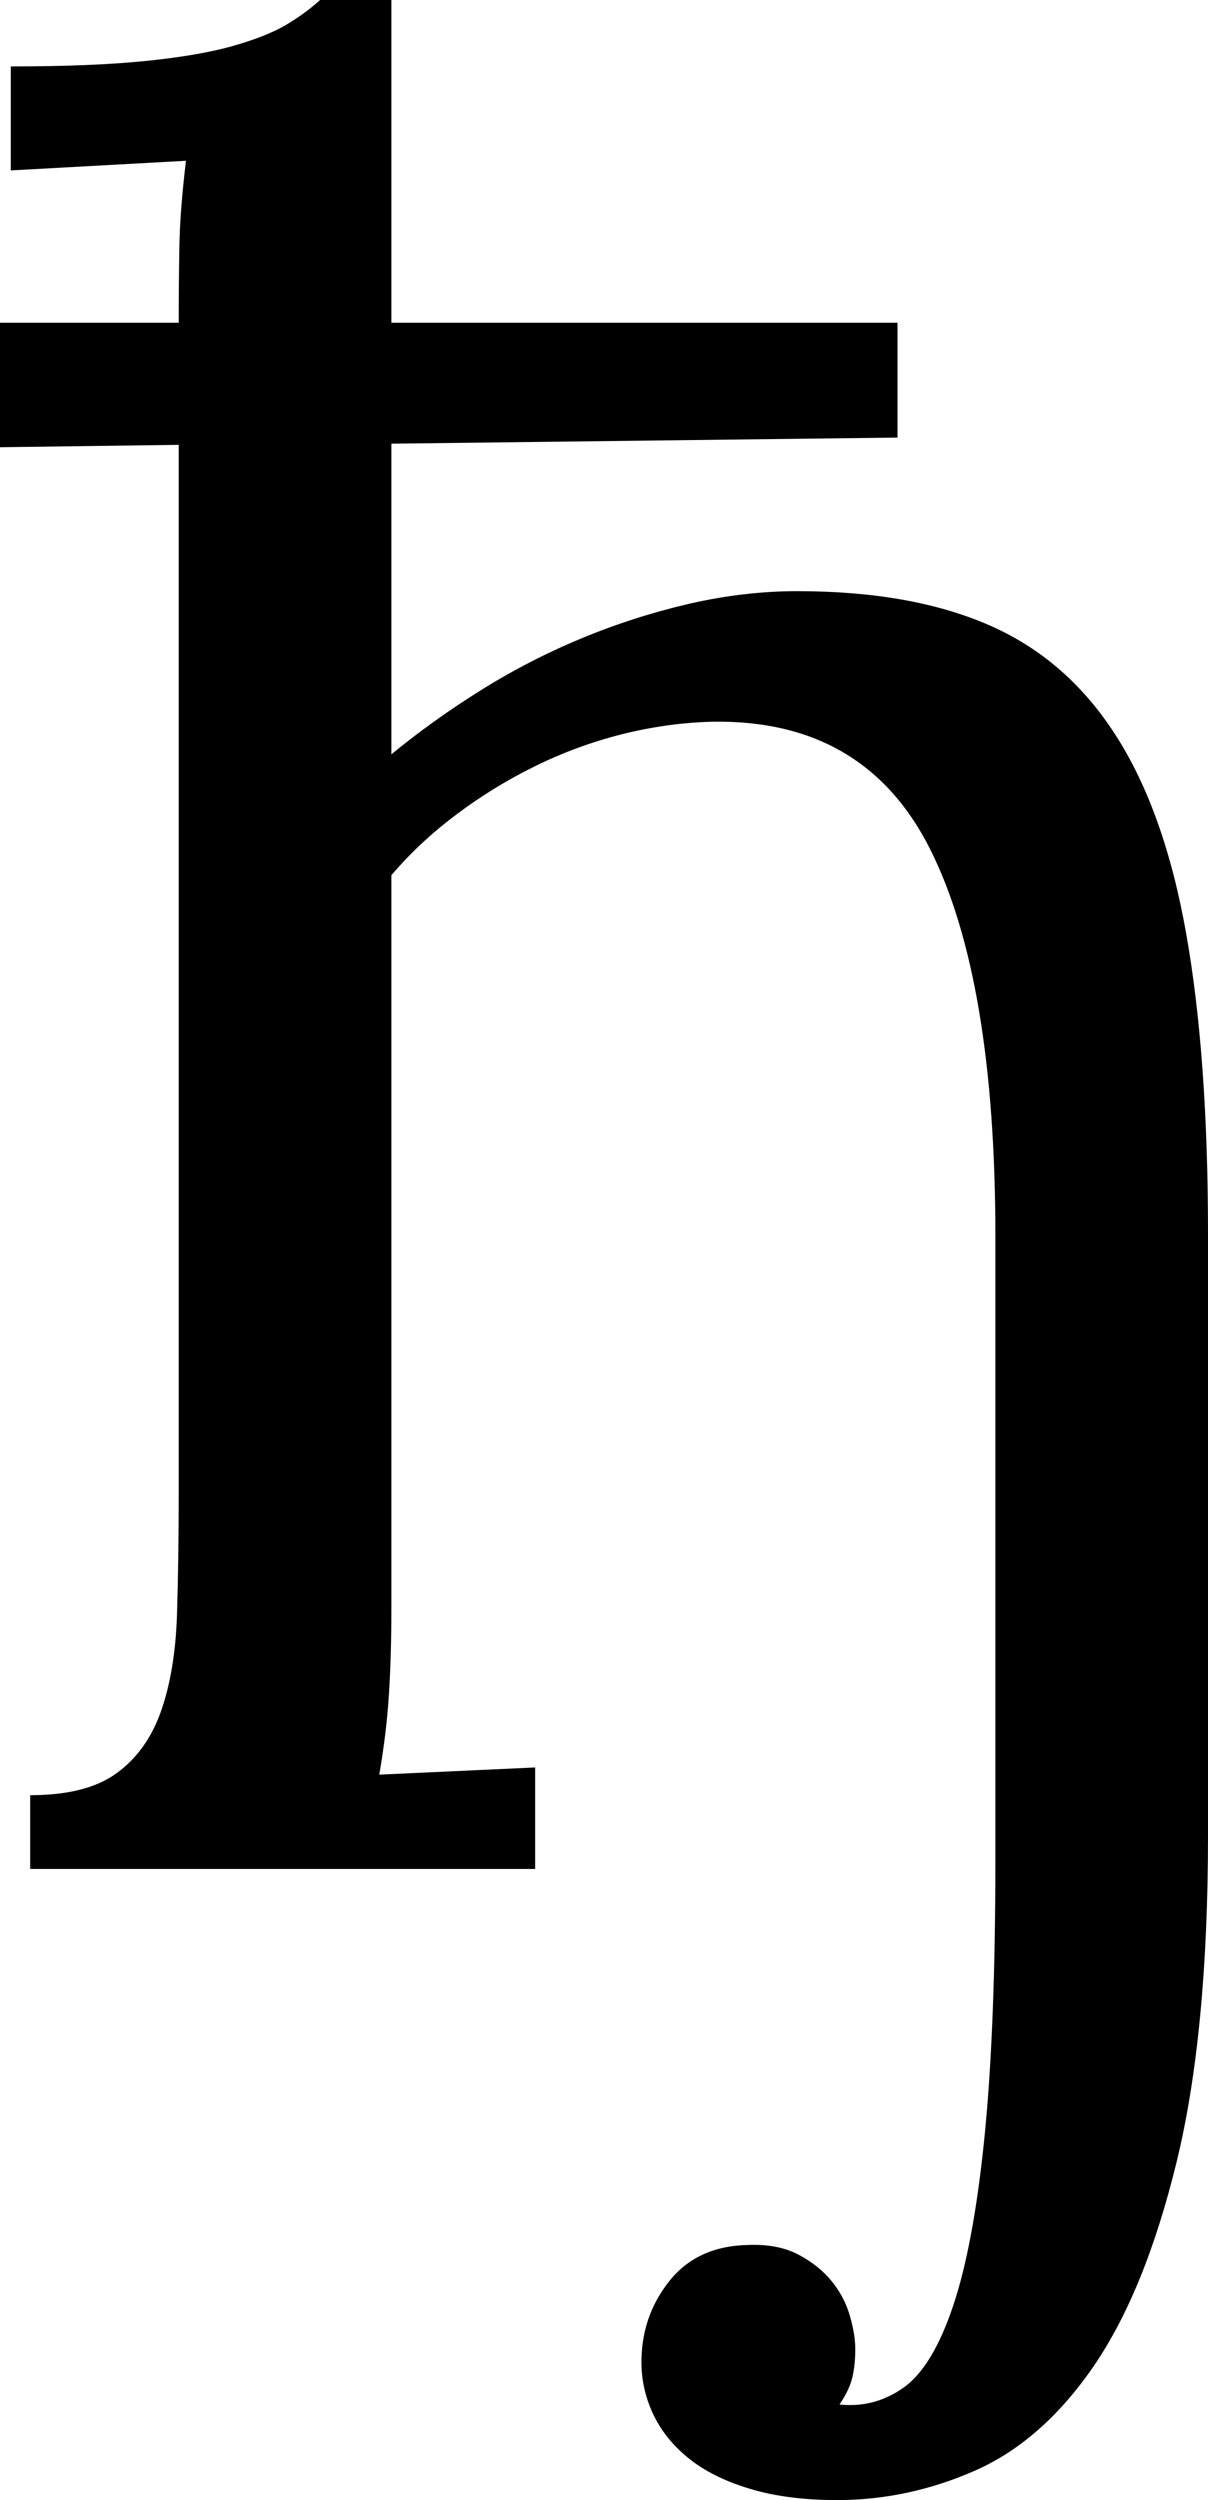 <svg width="14.648" height="30.293" viewBox="0.645 -52.939 14.648 30.293" xmlns="http://www.w3.org/2000/svg"><path d="M5.391 -43.799C5.723 -44.072 6.084 -44.331 6.475 -44.575C6.865 -44.819 7.273 -45.029 7.698 -45.205C8.123 -45.381 8.557 -45.52 9.001 -45.623C9.446 -45.725 9.883 -45.776 10.312 -45.776C11.23 -45.776 12.004 -45.64 12.634 -45.366C13.264 -45.093 13.777 -44.648 14.172 -44.033C14.568 -43.418 14.854 -42.615 15.029 -41.624C15.205 -40.632 15.293 -39.419 15.293 -37.983L15.293 -30.703C15.293 -29.102 15.166 -27.781 14.912 -26.741C14.658 -25.701 14.324 -24.878 13.909 -24.272C13.494 -23.667 13.015 -23.245 12.473 -23.005C11.931 -22.766 11.372 -22.646 10.796 -22.646C10.386 -22.646 10.029 -22.693 9.727 -22.786C9.424 -22.878 9.177 -23.003 8.987 -23.159C8.796 -23.315 8.655 -23.494 8.562 -23.694C8.469 -23.894 8.423 -24.102 8.423 -24.316C8.423 -24.688 8.535 -25.015 8.76 -25.298C8.984 -25.581 9.302 -25.728 9.712 -25.737C9.956 -25.747 10.161 -25.708 10.327 -25.62C10.493 -25.532 10.627 -25.425 10.73 -25.298C10.833 -25.171 10.906 -25.032 10.95 -24.88C10.994 -24.729 11.016 -24.595 11.016 -24.478C11.016 -24.341 11.003 -24.224 10.979 -24.126C10.955 -24.028 10.903 -23.921 10.825 -23.804C11.108 -23.774 11.367 -23.843 11.602 -24.009C11.836 -24.175 12.036 -24.504 12.202 -24.998C12.368 -25.491 12.495 -26.174 12.583 -27.048C12.671 -27.922 12.715 -29.048 12.715 -30.425L12.715 -37.954C12.715 -40.034 12.451 -41.599 11.924 -42.649C11.396 -43.699 10.518 -44.214 9.287 -44.194C8.916 -44.185 8.547 -44.133 8.181 -44.041C7.815 -43.948 7.463 -43.818 7.126 -43.652C6.79 -43.486 6.472 -43.291 6.174 -43.066C5.876 -42.842 5.615 -42.598 5.391 -42.334L5.391 -33.472C5.391 -33.071 5.381 -32.717 5.361 -32.41C5.342 -32.102 5.303 -31.777 5.244 -31.436L7.134 -31.523L7.134 -30.293L1.011 -30.293L1.011 -31.187C1.47 -31.187 1.821 -31.277 2.065 -31.458C2.31 -31.638 2.488 -31.89 2.6 -32.212C2.712 -32.534 2.776 -32.92 2.791 -33.369C2.805 -33.818 2.812 -34.312 2.812 -34.849L2.812 -47.549L0.645 -47.52L0.645 -49.028L2.812 -49.028L2.812 -49.043C2.812 -49.355 2.815 -49.658 2.82 -49.951C2.825 -50.244 2.852 -50.591 2.9 -50.991L0.776 -50.874L0.776 -52.134C1.431 -52.134 1.975 -52.156 2.41 -52.2C2.844 -52.244 3.198 -52.305 3.472 -52.383C3.745 -52.461 3.96 -52.546 4.116 -52.639C4.272 -52.732 4.409 -52.832 4.526 -52.939L5.391 -52.939L5.391 -49.028L11.528 -49.028L11.528 -47.637L5.391 -47.563ZM5.391 -43.799"></path></svg>